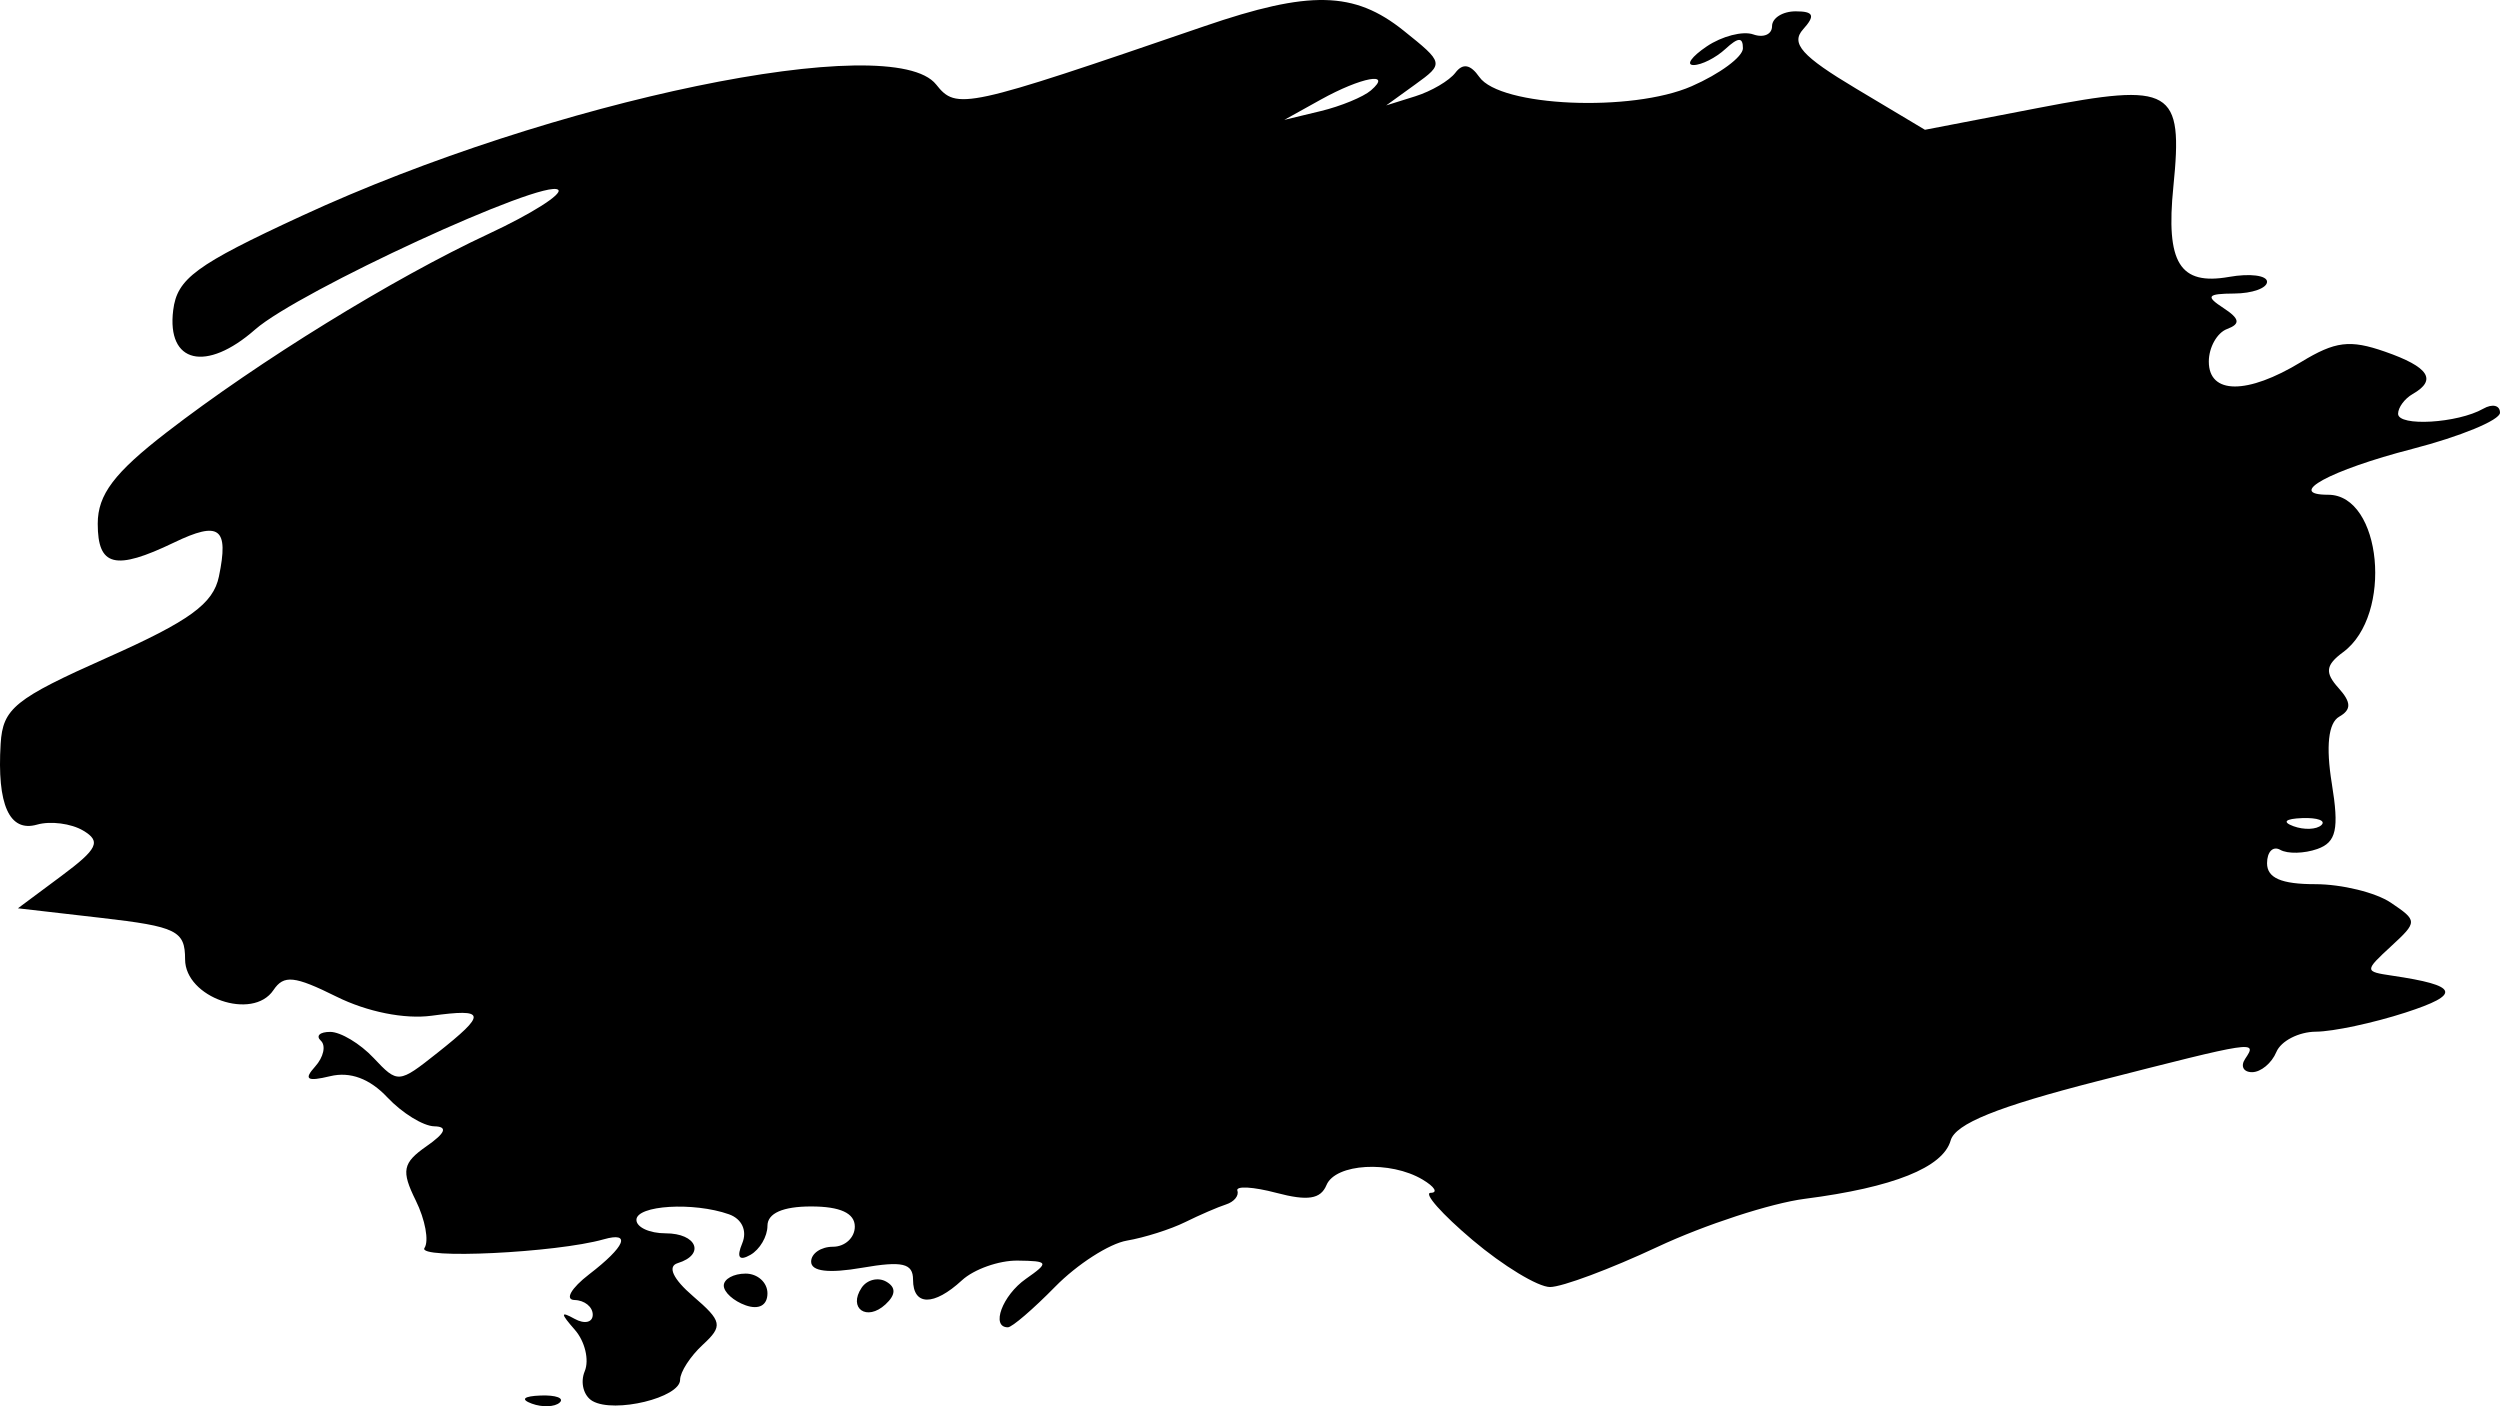 <svg width="720" height="405" viewBox="0 0 720 405" fill="none" xmlns="http://www.w3.org/2000/svg">
<path fill-rule="evenodd" clip-rule="evenodd" d="M346.819 7.564C277.793 31.256 275.491 31.755 269.608 24.337C257.042 8.485 159.13 28.765 86.85 62.195C56.375 76.287 51.016 80.221 49.88 89.336C47.972 104.627 59.356 107.311 73.474 94.901C85.978 83.91 156.983 51.192 160.765 54.676C162.082 55.895 153.067 61.595 140.727 67.35C113.178 80.201 74.59 103.985 48.064 124.459C32.881 136.177 28.147 142.447 28.147 150.831C28.147 163.168 33.162 164.409 50.09 156.265C63.227 149.941 65.956 151.999 63.05 166.03C61.419 173.888 54.631 178.819 30.94 189.365C4.23 201.254 0.813 204.011 0.188 214.19C-0.894 231.779 2.7 239.773 10.667 237.491C14.516 236.385 20.495 237.158 23.954 239.208C29.2 242.318 28.164 244.479 17.703 252.261L5.161 261.589L29.233 264.362C50.903 266.86 53.306 268.051 53.306 276.285C53.306 287.295 72.774 294.075 78.753 285.149C81.739 280.697 84.787 281.014 96.905 287.032C105.731 291.418 116.533 293.583 124.319 292.528C140.06 290.397 140.278 291.886 125.913 303.271C114.809 312.069 114.558 312.089 107.597 304.687C103.719 300.56 98.092 297.184 95.094 297.184C92.096 297.184 90.888 298.329 92.406 299.729C93.924 301.129 93.186 304.47 90.766 307.158C87.399 310.902 88.414 311.551 95.106 309.939C100.842 308.554 106.486 310.646 111.56 316.045C115.807 320.558 121.891 324.31 125.078 324.379C129.036 324.464 128.323 326.282 122.835 330.115C115.946 334.922 115.501 337.165 119.745 345.75C122.466 351.265 123.594 357.414 122.252 359.418C120.025 362.74 160.224 360.802 173.856 356.927C181.906 354.638 180.103 358.985 169.663 367.013C164.476 371.008 162.589 374.33 165.47 374.404C168.355 374.473 170.711 376.376 170.711 378.627C170.711 380.878 168.35 381.415 165.47 379.818C161.373 377.548 161.39 378.236 165.541 382.966C168.464 386.296 169.751 391.675 168.401 394.92C167.05 398.165 168.069 402.032 170.665 403.51C176.971 407.106 195.869 402.516 195.869 397.388C195.869 395.148 198.8 390.612 202.385 387.305C208.276 381.872 208.008 380.53 199.589 373.294C193.823 368.34 192.142 364.72 195.169 363.788C203.203 361.32 200.712 355.195 191.676 355.195C187.064 355.195 183.29 353.454 183.29 351.327C183.29 347.108 199.76 346.11 209.937 349.714C213.69 351.041 215.258 354.479 213.761 358.083C212.075 362.129 212.876 363.254 216.122 361.402C218.822 359.862 221.028 356.1 221.028 353.033C221.028 349.421 225.451 347.46 233.607 347.46C241.993 347.46 246.186 349.393 246.186 353.261C246.186 356.451 243.356 359.062 239.896 359.062C236.437 359.062 233.607 360.996 233.607 363.359C233.607 366.178 238.663 366.781 248.282 365.118C259.91 363.107 262.958 363.819 262.958 368.556C262.958 376.133 268.929 376.206 277.034 368.73C280.493 365.54 287.705 362.983 293.06 363.053C302.046 363.165 302.23 363.571 295.454 368.313C288.687 373.05 285.265 382.266 290.271 382.266C291.458 382.266 297.588 376.999 303.899 370.563C310.209 364.128 319.493 358.157 324.533 357.298C329.573 356.44 337.12 354.046 341.305 351.981C345.49 349.912 350.802 347.614 353.108 346.876C355.415 346.133 356.878 344.354 356.362 342.923C355.842 341.492 360.895 341.771 367.587 343.542C376.631 345.932 380.338 345.36 382.024 341.307C384.619 335.073 400.398 334.172 409.715 339.725C413.174 341.786 414.222 343.5 412.042 343.534C409.861 343.565 415.287 349.684 424.097 357.128C432.911 364.573 442.953 370.664 446.412 370.664C449.871 370.664 463.805 365.462 477.374 359.101C490.942 352.743 510.046 346.508 519.824 345.252C545.246 341.98 559.574 336.248 561.784 328.463C563.151 323.637 575.248 318.748 604.054 311.377C649.704 299.698 650.169 299.628 646.622 304.919C645.196 307.046 646.089 308.786 648.601 308.786C651.117 308.786 654.261 306.176 655.586 302.985C656.916 299.794 662.044 297.157 666.987 297.126C671.931 297.095 683.52 294.62 692.745 291.63C709.077 286.336 708.159 283.822 688.85 280.976C680.95 279.808 680.942 279.614 688.615 272.541C696.284 265.468 696.284 265.181 688.561 259.972C684.217 257.041 674.417 254.643 666.786 254.643C657.016 254.643 652.911 252.86 652.911 248.614C652.911 245.299 654.626 243.563 656.727 244.758C658.823 245.953 663.62 245.841 667.39 244.51C672.87 242.569 673.7 238.798 671.558 225.618C669.822 214.94 670.568 208.188 673.679 206.413C677.256 204.375 677.197 202.259 673.457 198.102C669.499 193.701 669.792 191.527 674.832 187.811C689.269 177.168 685.973 142.489 670.522 142.489C658.085 142.489 671.046 135.419 694.729 129.294C708.628 125.697 720 120.998 720 118.856C720 116.713 717.824 116.203 715.161 117.719C707.828 121.899 690.649 122.916 690.649 119.173C690.649 117.359 692.536 114.799 694.842 113.484C701.978 109.415 699.534 105.683 686.833 101.263C676.757 97.755 672.556 98.277 662.723 104.256C647.196 113.7 636.139 113.65 636.139 104.136C636.139 100.06 638.5 95.841 641.38 94.762C645.326 93.288 645.066 91.788 640.332 88.698C635.124 85.302 635.665 84.587 643.477 84.537C648.668 84.505 652.911 82.978 652.911 81.149C652.911 79.316 647.993 78.685 641.984 79.745C627.74 82.255 623.715 75.738 625.929 53.756C628.78 25.485 625.631 23.648 587.11 31.07L554.387 37.378L534.512 25.497C518.927 16.184 515.639 12.503 519.296 8.442C522.86 4.478 522.357 3.264 517.149 3.264C513.409 3.264 510.348 5.19 510.348 7.545C510.348 9.9 507.912 10.963 504.93 9.908C501.953 8.856 495.932 10.407 491.55 13.361C487.169 16.316 485.458 18.733 487.743 18.733C490.028 18.733 494.163 16.645 496.93 14.092C500.616 10.693 501.962 10.643 501.962 13.911C501.962 16.362 495.316 21.282 487.189 24.836C469.935 32.389 432.026 30.73 426.038 22.163C423.489 18.513 421.287 18.126 419.149 20.949C417.421 23.231 412.23 26.282 407.618 27.725L399.232 30.355L407.618 24.298C415.899 18.319 415.857 18.122 404.238 8.821C390.011 -2.576 377.185 -2.858 346.819 7.564ZM394.829 26.035C392.636 27.922 386.129 30.606 380.363 31.994L369.881 34.524L380.363 28.699C392.045 22.206 401.232 20.512 394.829 26.035ZM668.547 237.642C667.155 238.926 663.536 239.065 660.513 237.947C657.167 236.714 658.161 235.797 663.046 235.612C667.465 235.445 669.939 236.358 668.547 237.642ZM208.448 370.25C208.448 372.149 211.279 374.705 214.738 375.931C218.57 377.285 221.028 375.935 221.028 372.478C221.028 369.353 218.197 366.797 214.738 366.797C211.279 366.797 208.448 368.351 208.448 370.25ZM248.152 370.857C244.169 376.805 249.624 380.642 255.008 375.676C258.019 372.899 258.09 370.738 255.226 369.105C252.878 367.767 249.695 368.556 248.152 370.857ZM153.155 404.244C156.178 405.362 159.796 405.223 161.189 403.939C162.581 402.655 160.107 401.742 155.687 401.909C150.802 402.094 149.809 403.011 153.155 404.244Z" fill="black"/>
</svg>
